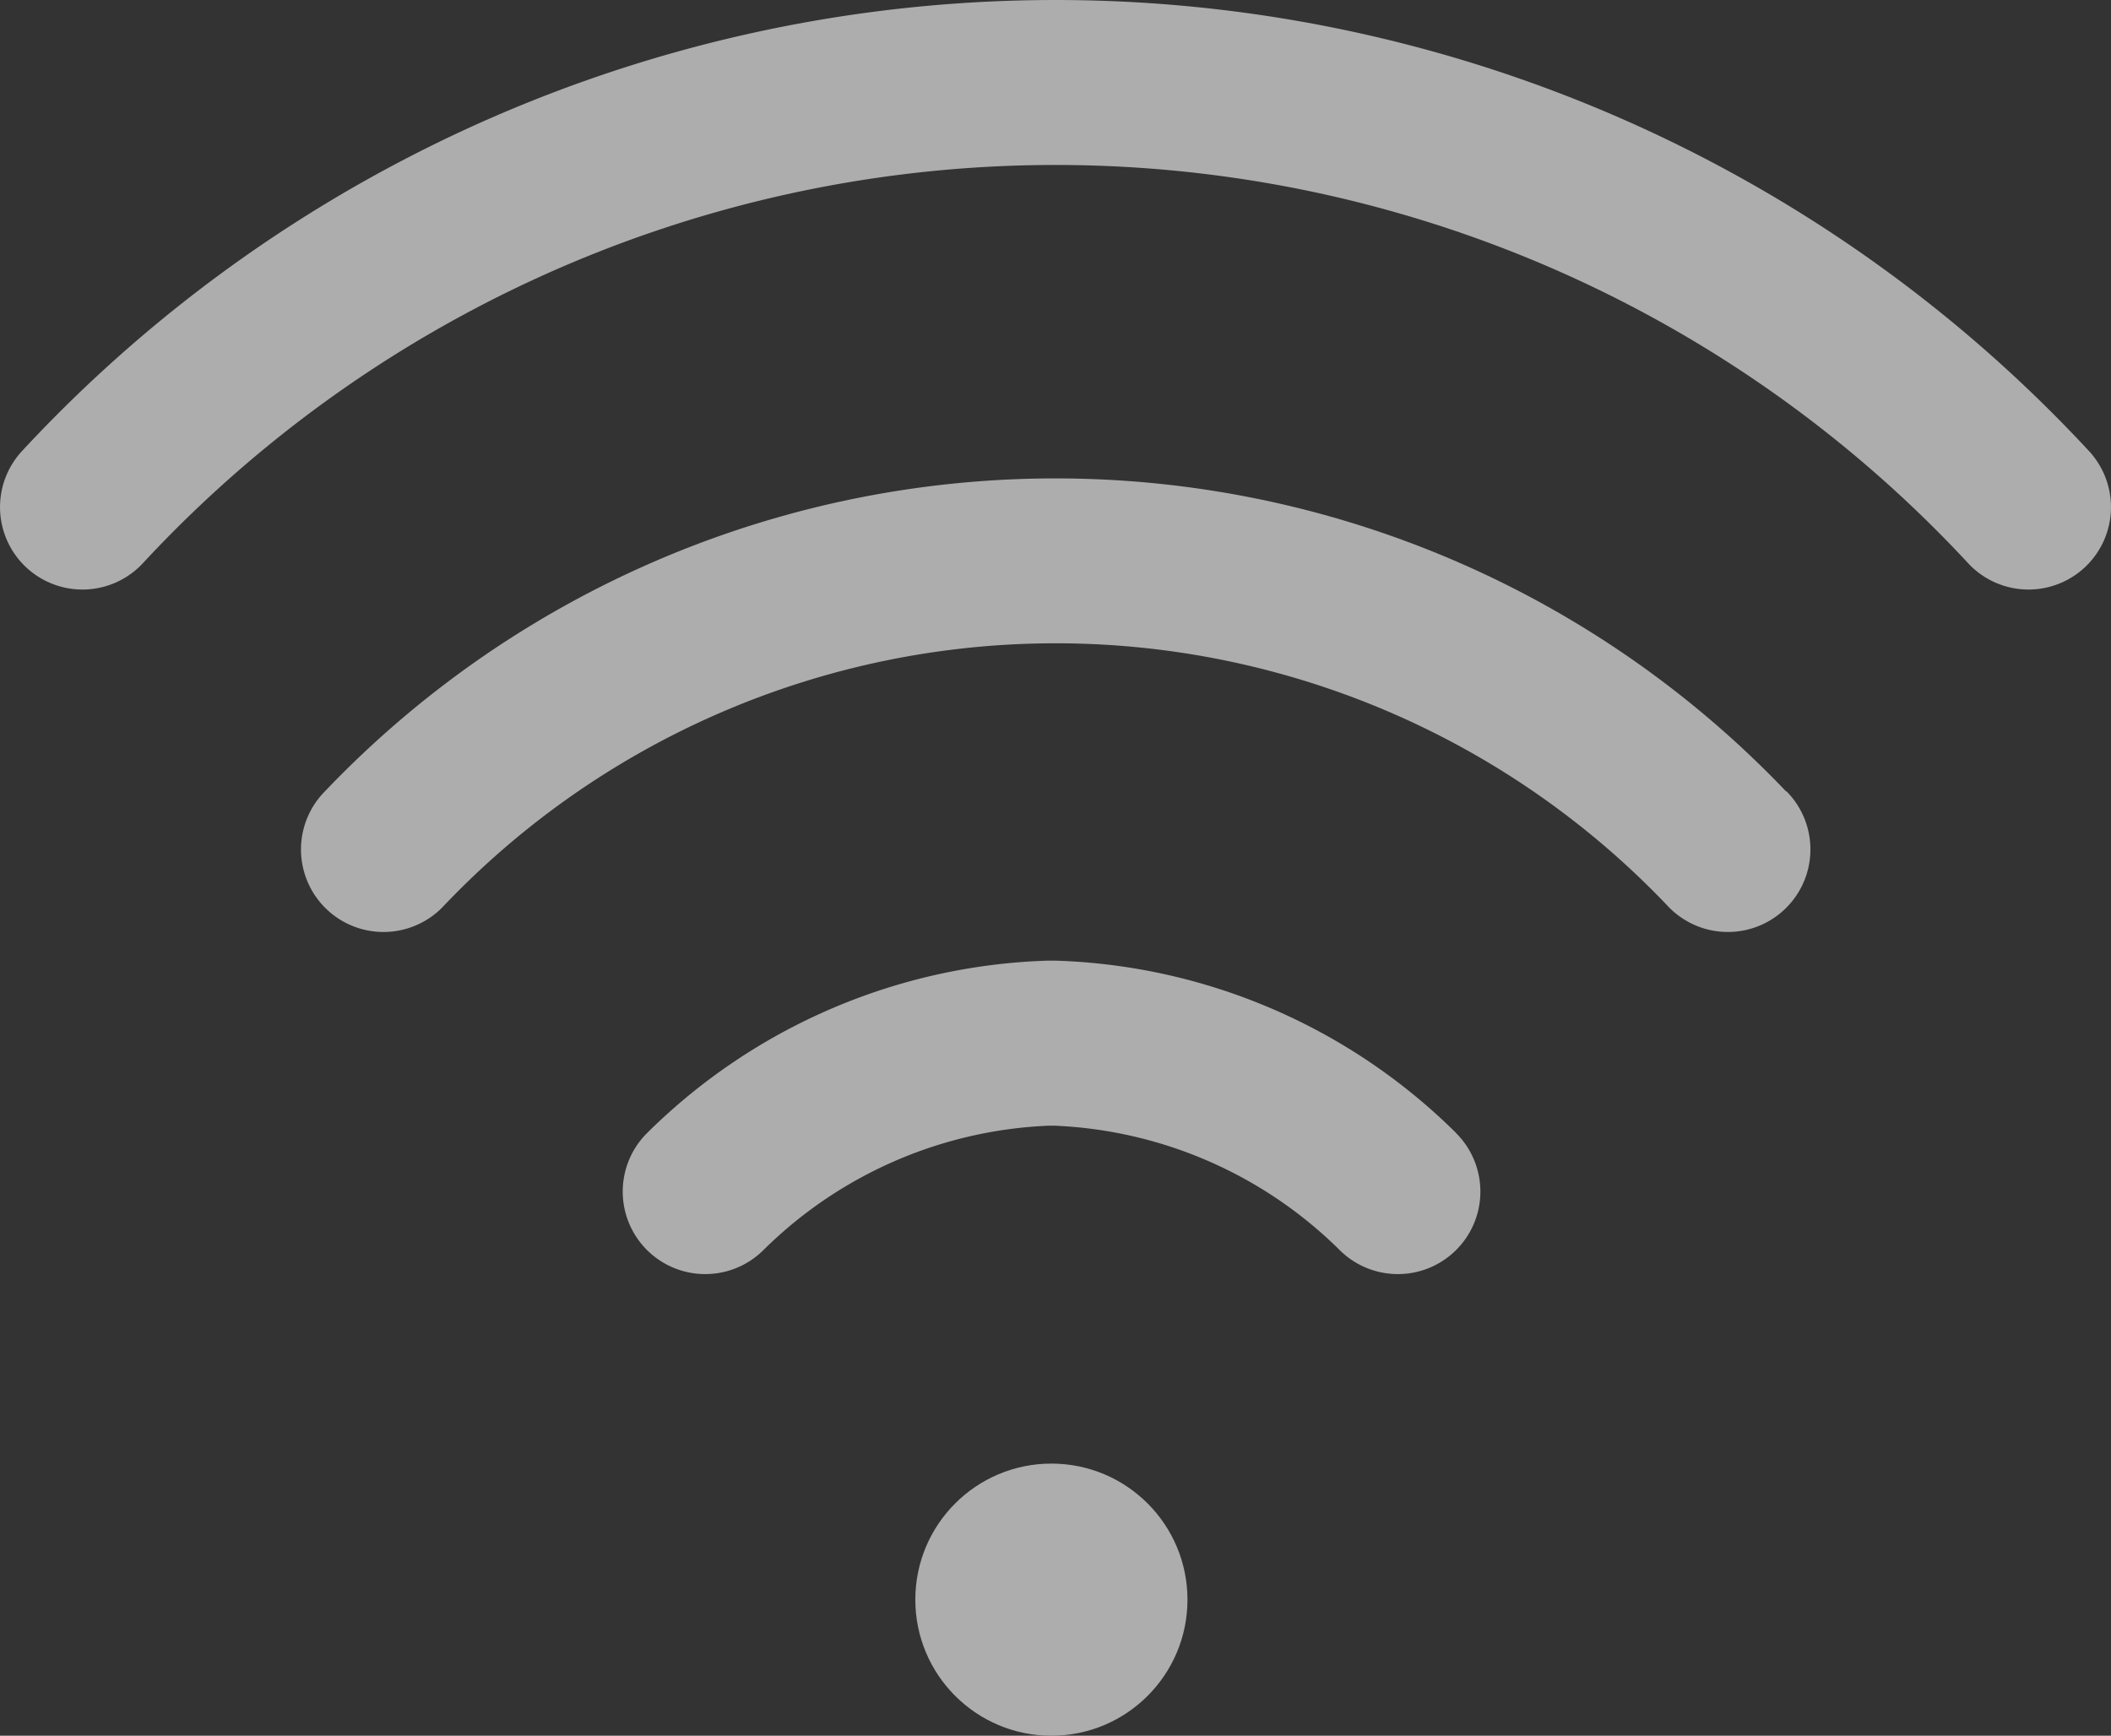 <svg id="wifi-w" xmlns="http://www.w3.org/2000/svg" width="32.392" height="26.635" viewBox="0 0 32.392 26.635">
  <rect x="0" y="0" width="32.392" height="26.635" fill="#333333" stroke="none"/>
  <g id="wifi" opacity="0.6">
    <g id="组_204" data-name="组 204" transform="translate(14.045 22.459)">
      <g id="组_203" data-name="组 203">
        <circle id="椭圆_203" data-name="椭圆 203" cx="2.088" cy="2.088" r="2.088" fill="#fff"/>
      </g>
    </g>
    <g id="组_206" data-name="组 206">
      <g id="组_205" data-name="组 205" transform="translate(0 0)">
        <path id="路径_290" data-name="路径 290" d="M32.052,52.419a21.628,21.628,0,0,0-31.712,0,1.265,1.265,0,0,0,1.851,1.725,19.1,19.1,0,0,1,28.01,0,1.265,1.265,0,0,0,1.851-1.725Z" transform="translate(0 -45.5)" fill="#fff"/>
      </g>
    </g>
    <g id="组_208" data-name="组 208" transform="translate(4.618 7.342)">
      <g id="组_207" data-name="组 207" transform="translate(0 0)">
        <path id="路径_291" data-name="路径 291" d="M95.786,166.349a15.485,15.485,0,0,0-22.421,0,1.265,1.265,0,0,0,1.8,1.782,12.956,12.956,0,0,1,18.828,0,1.265,1.265,0,0,0,1.8-1.783Z" transform="translate(-72.998 -161.547)" fill="#fff"/>
      </g>
    </g>
    <g id="组_210" data-name="组 210" transform="translate(9.558 14.741)">
      <g id="组_209" data-name="组 209" transform="translate(0 0)">
        <path id="路径_292" data-name="路径 292" d="M163.86,281.144A9.13,9.13,0,0,0,157.7,278.5h-.093a9.131,9.131,0,0,0-6.158,2.644,1.265,1.265,0,1,0,1.781,1.8,6.607,6.607,0,0,1,4.377-1.911h.093a6.607,6.607,0,0,1,4.377,1.911,1.265,1.265,0,0,0,1.781-1.8Z" transform="translate(-151.076 -278.5)" fill="#fff"/>
      </g>
    </g>
  </g>
</svg>
